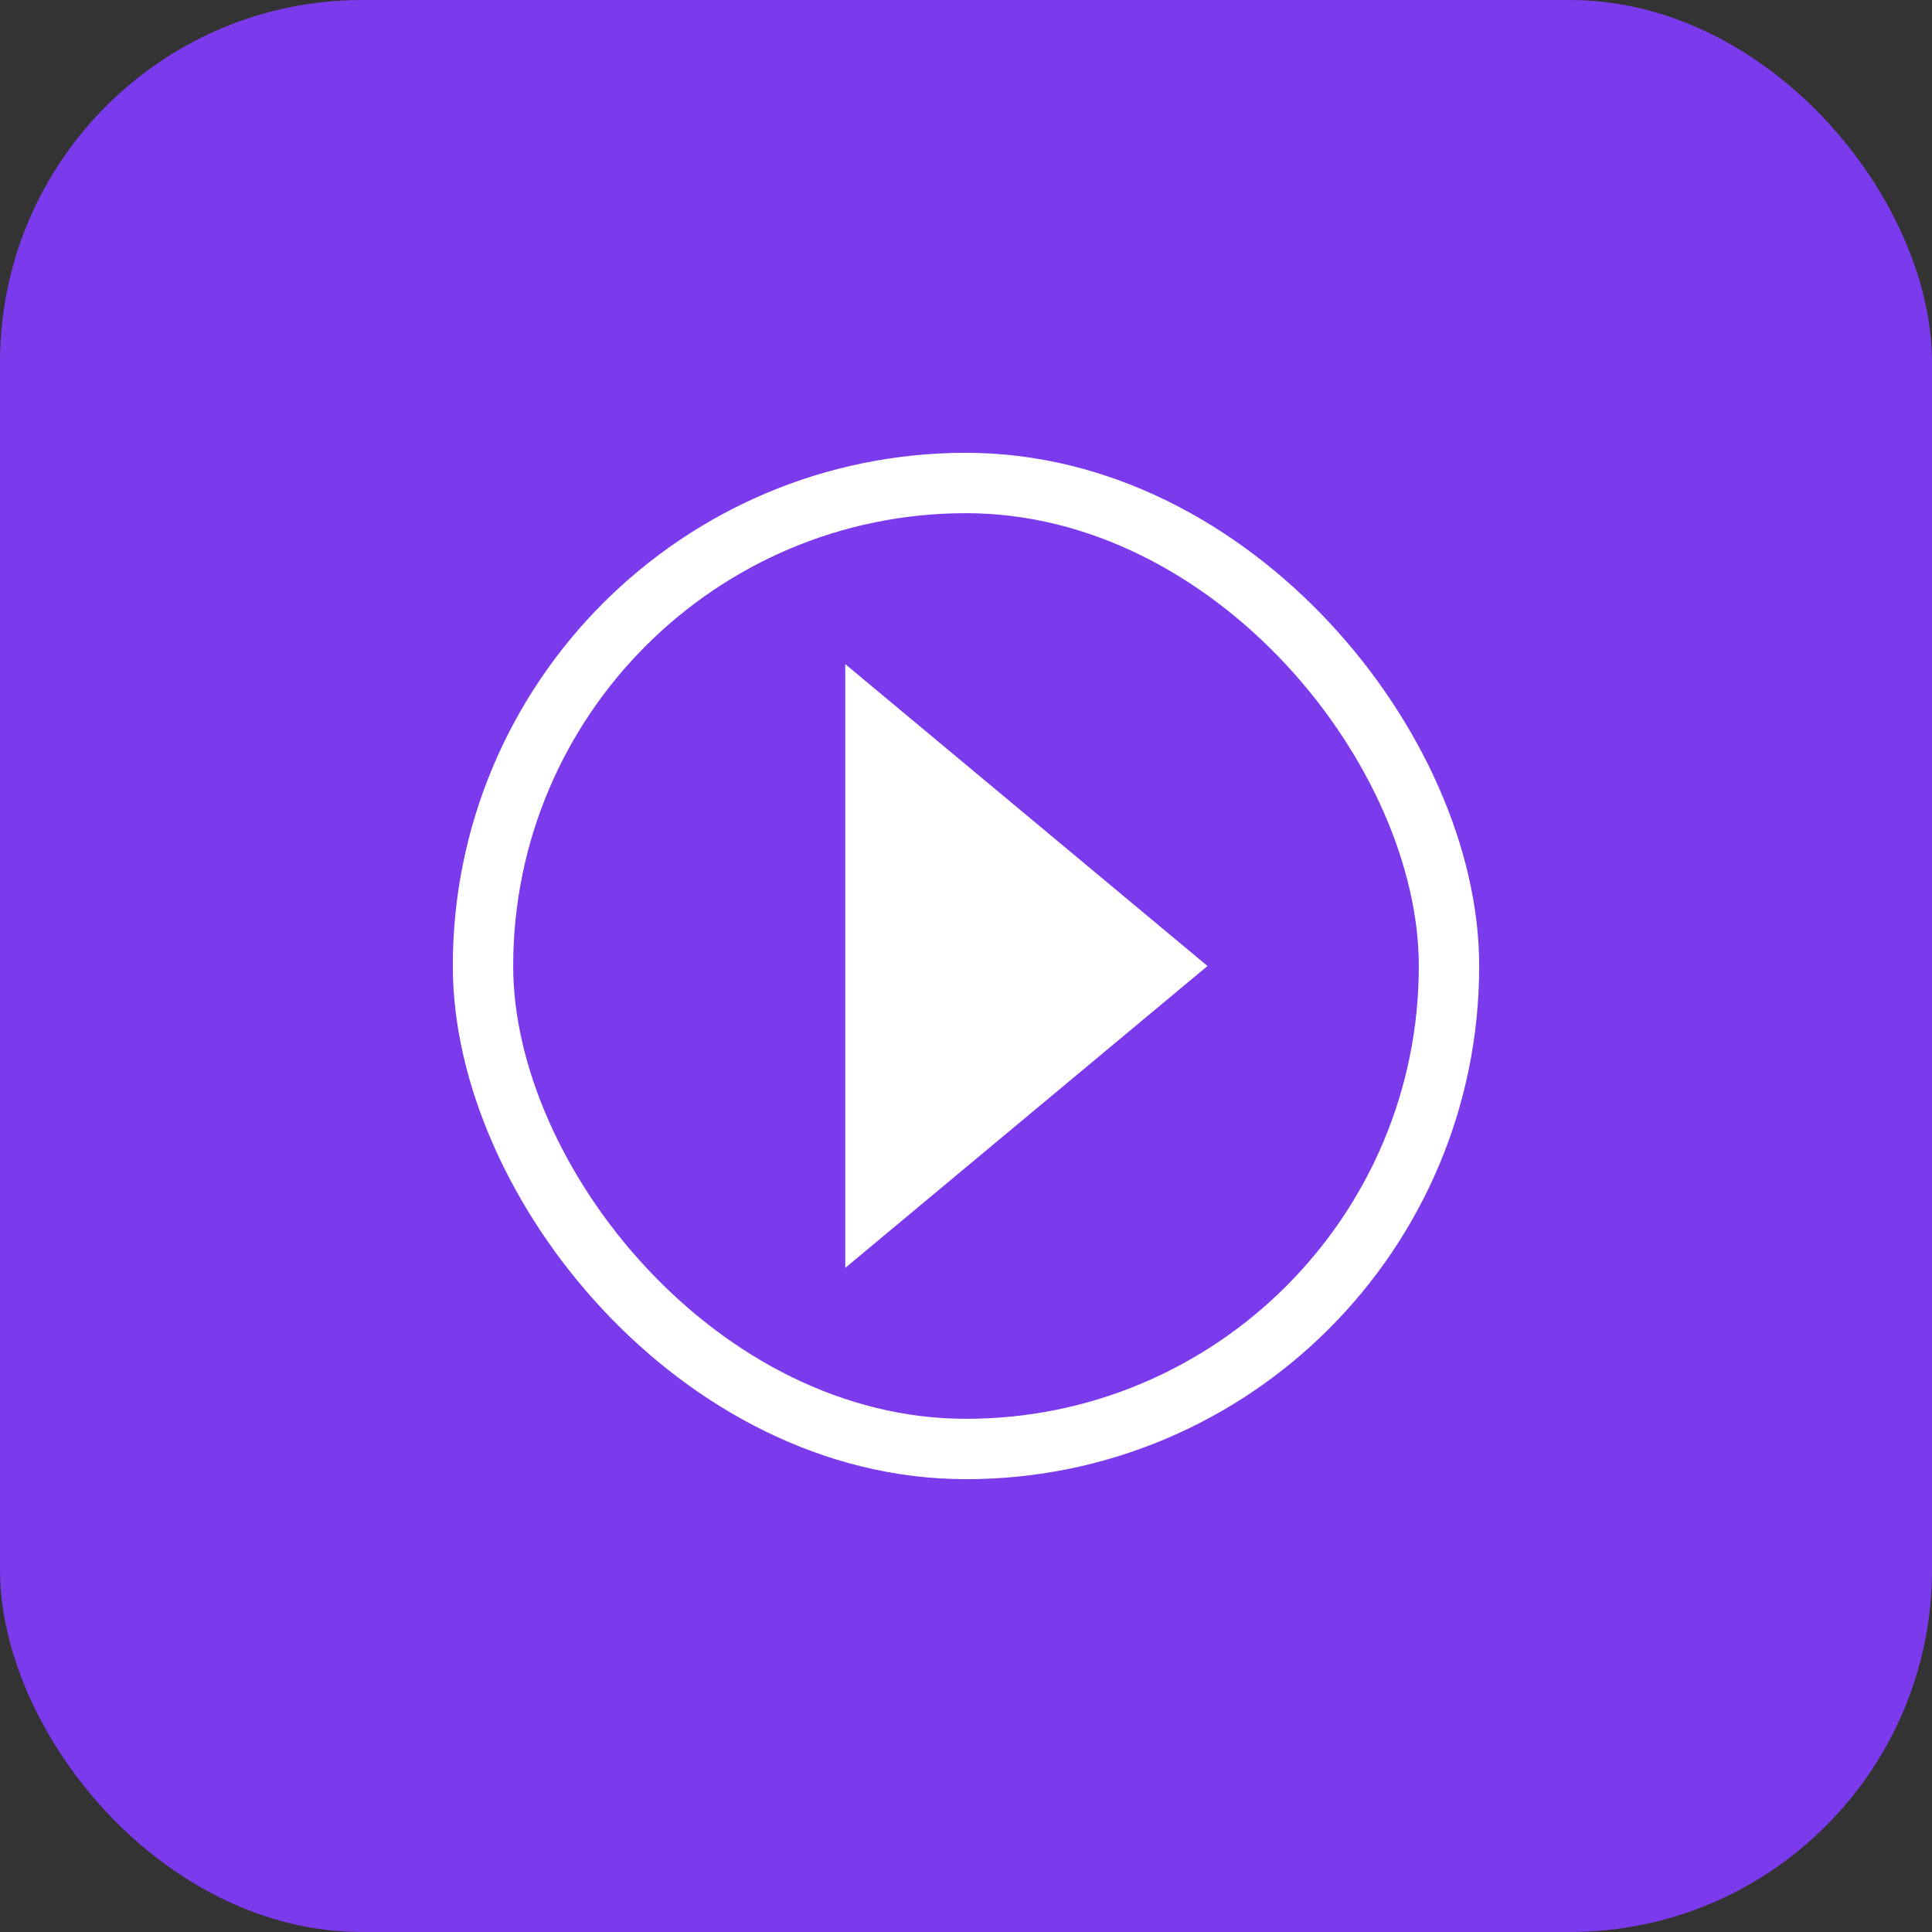<svg xmlns="http://www.w3.org/2000/svg" viewBox="0 0 32 32">
  <rect x="0" y="0" width="32" height="32" fill="#333333" stroke="none"/>
  <rect width="32" height="32" rx="6" ry="6" fill="#7C3AED" />
  <rect x="8" y="8" width="16" height="16" rx="8" ry="8" fill="none" stroke="white" strokeWidth="2" />
  <path d="M14,11 L20,16 L14,21 Z" fill="white" />
</svg>
